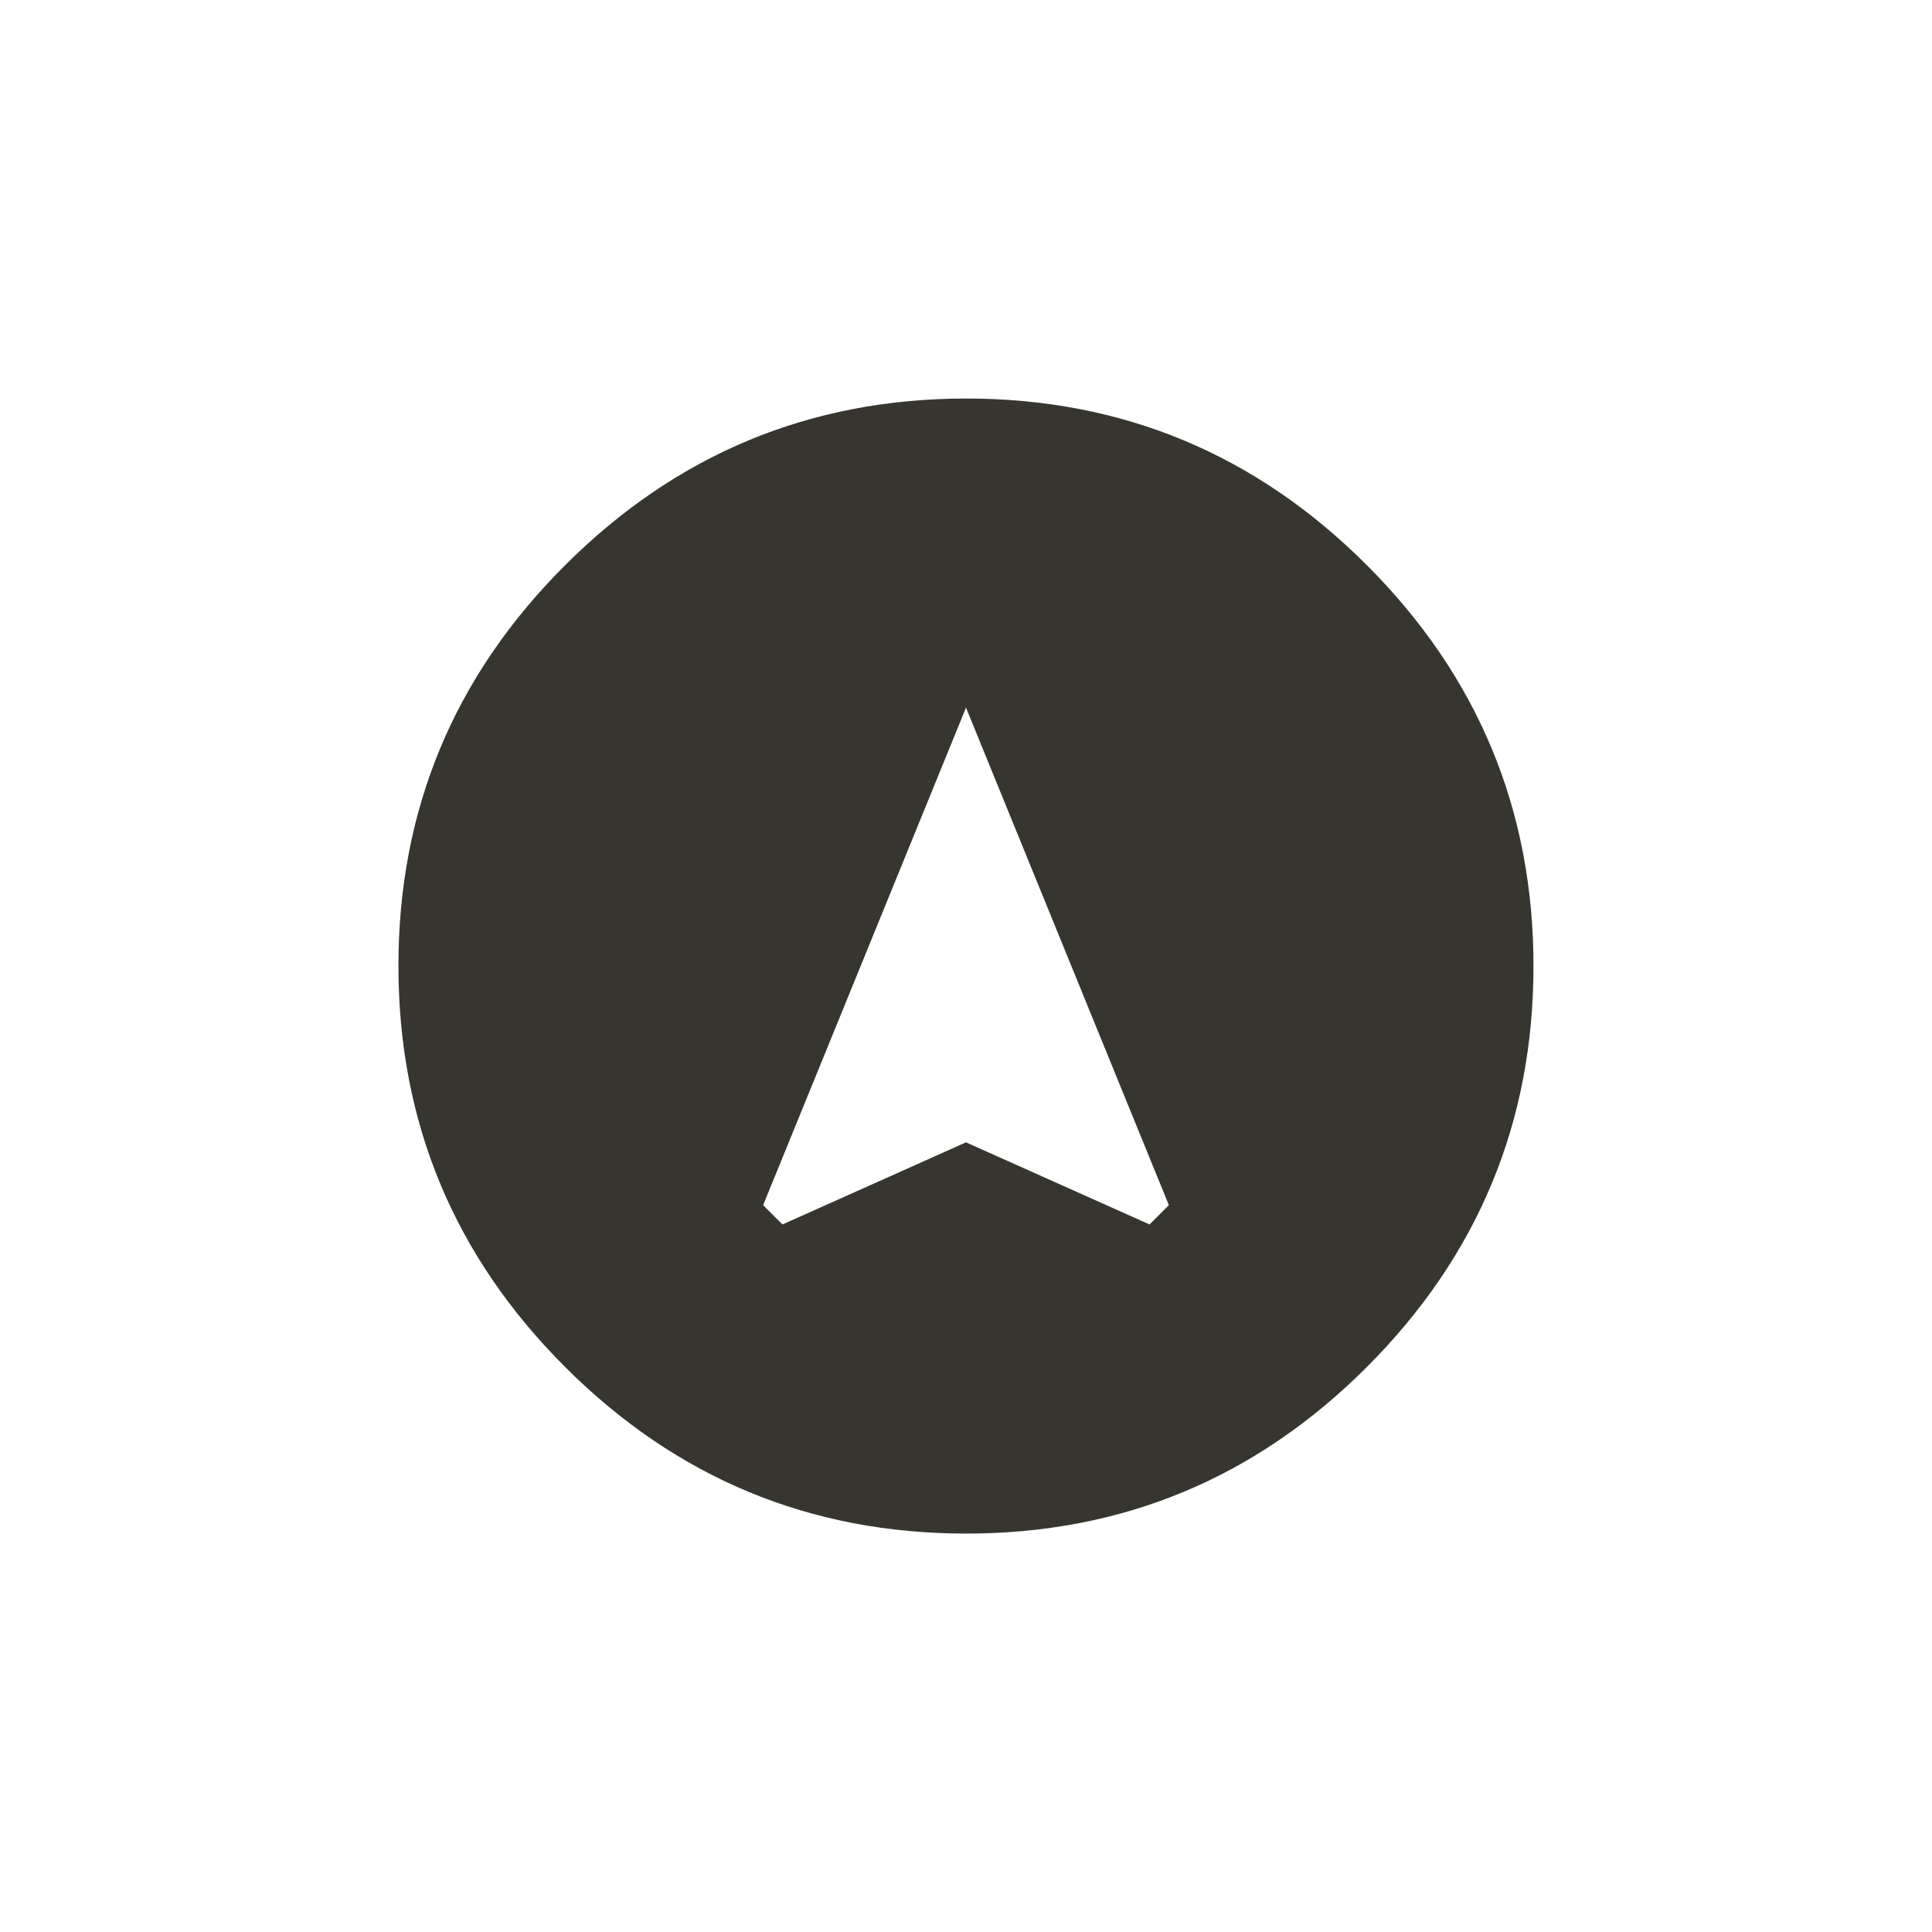 <!-- Generated by IcoMoon.io -->
<svg version="1.1" xmlns="http://www.w3.org/2000/svg" width="40" height="40" viewBox="0 0 40 40">
<title>mt-assistant_navigation</title>
<path fill="#37352f" d="M23.8 25.351l0.4-0.4-4.2-10.3-4.2 10.3 0.4 0.4 3.8-1.7zM20 8.251q4.851 0 8.3 3.451t3.449 8.3-3.449 8.3-8.3 3.449-8.3-3.449-3.451-8.3 3.451-8.3 8.3-3.451z"></path>
</svg>
